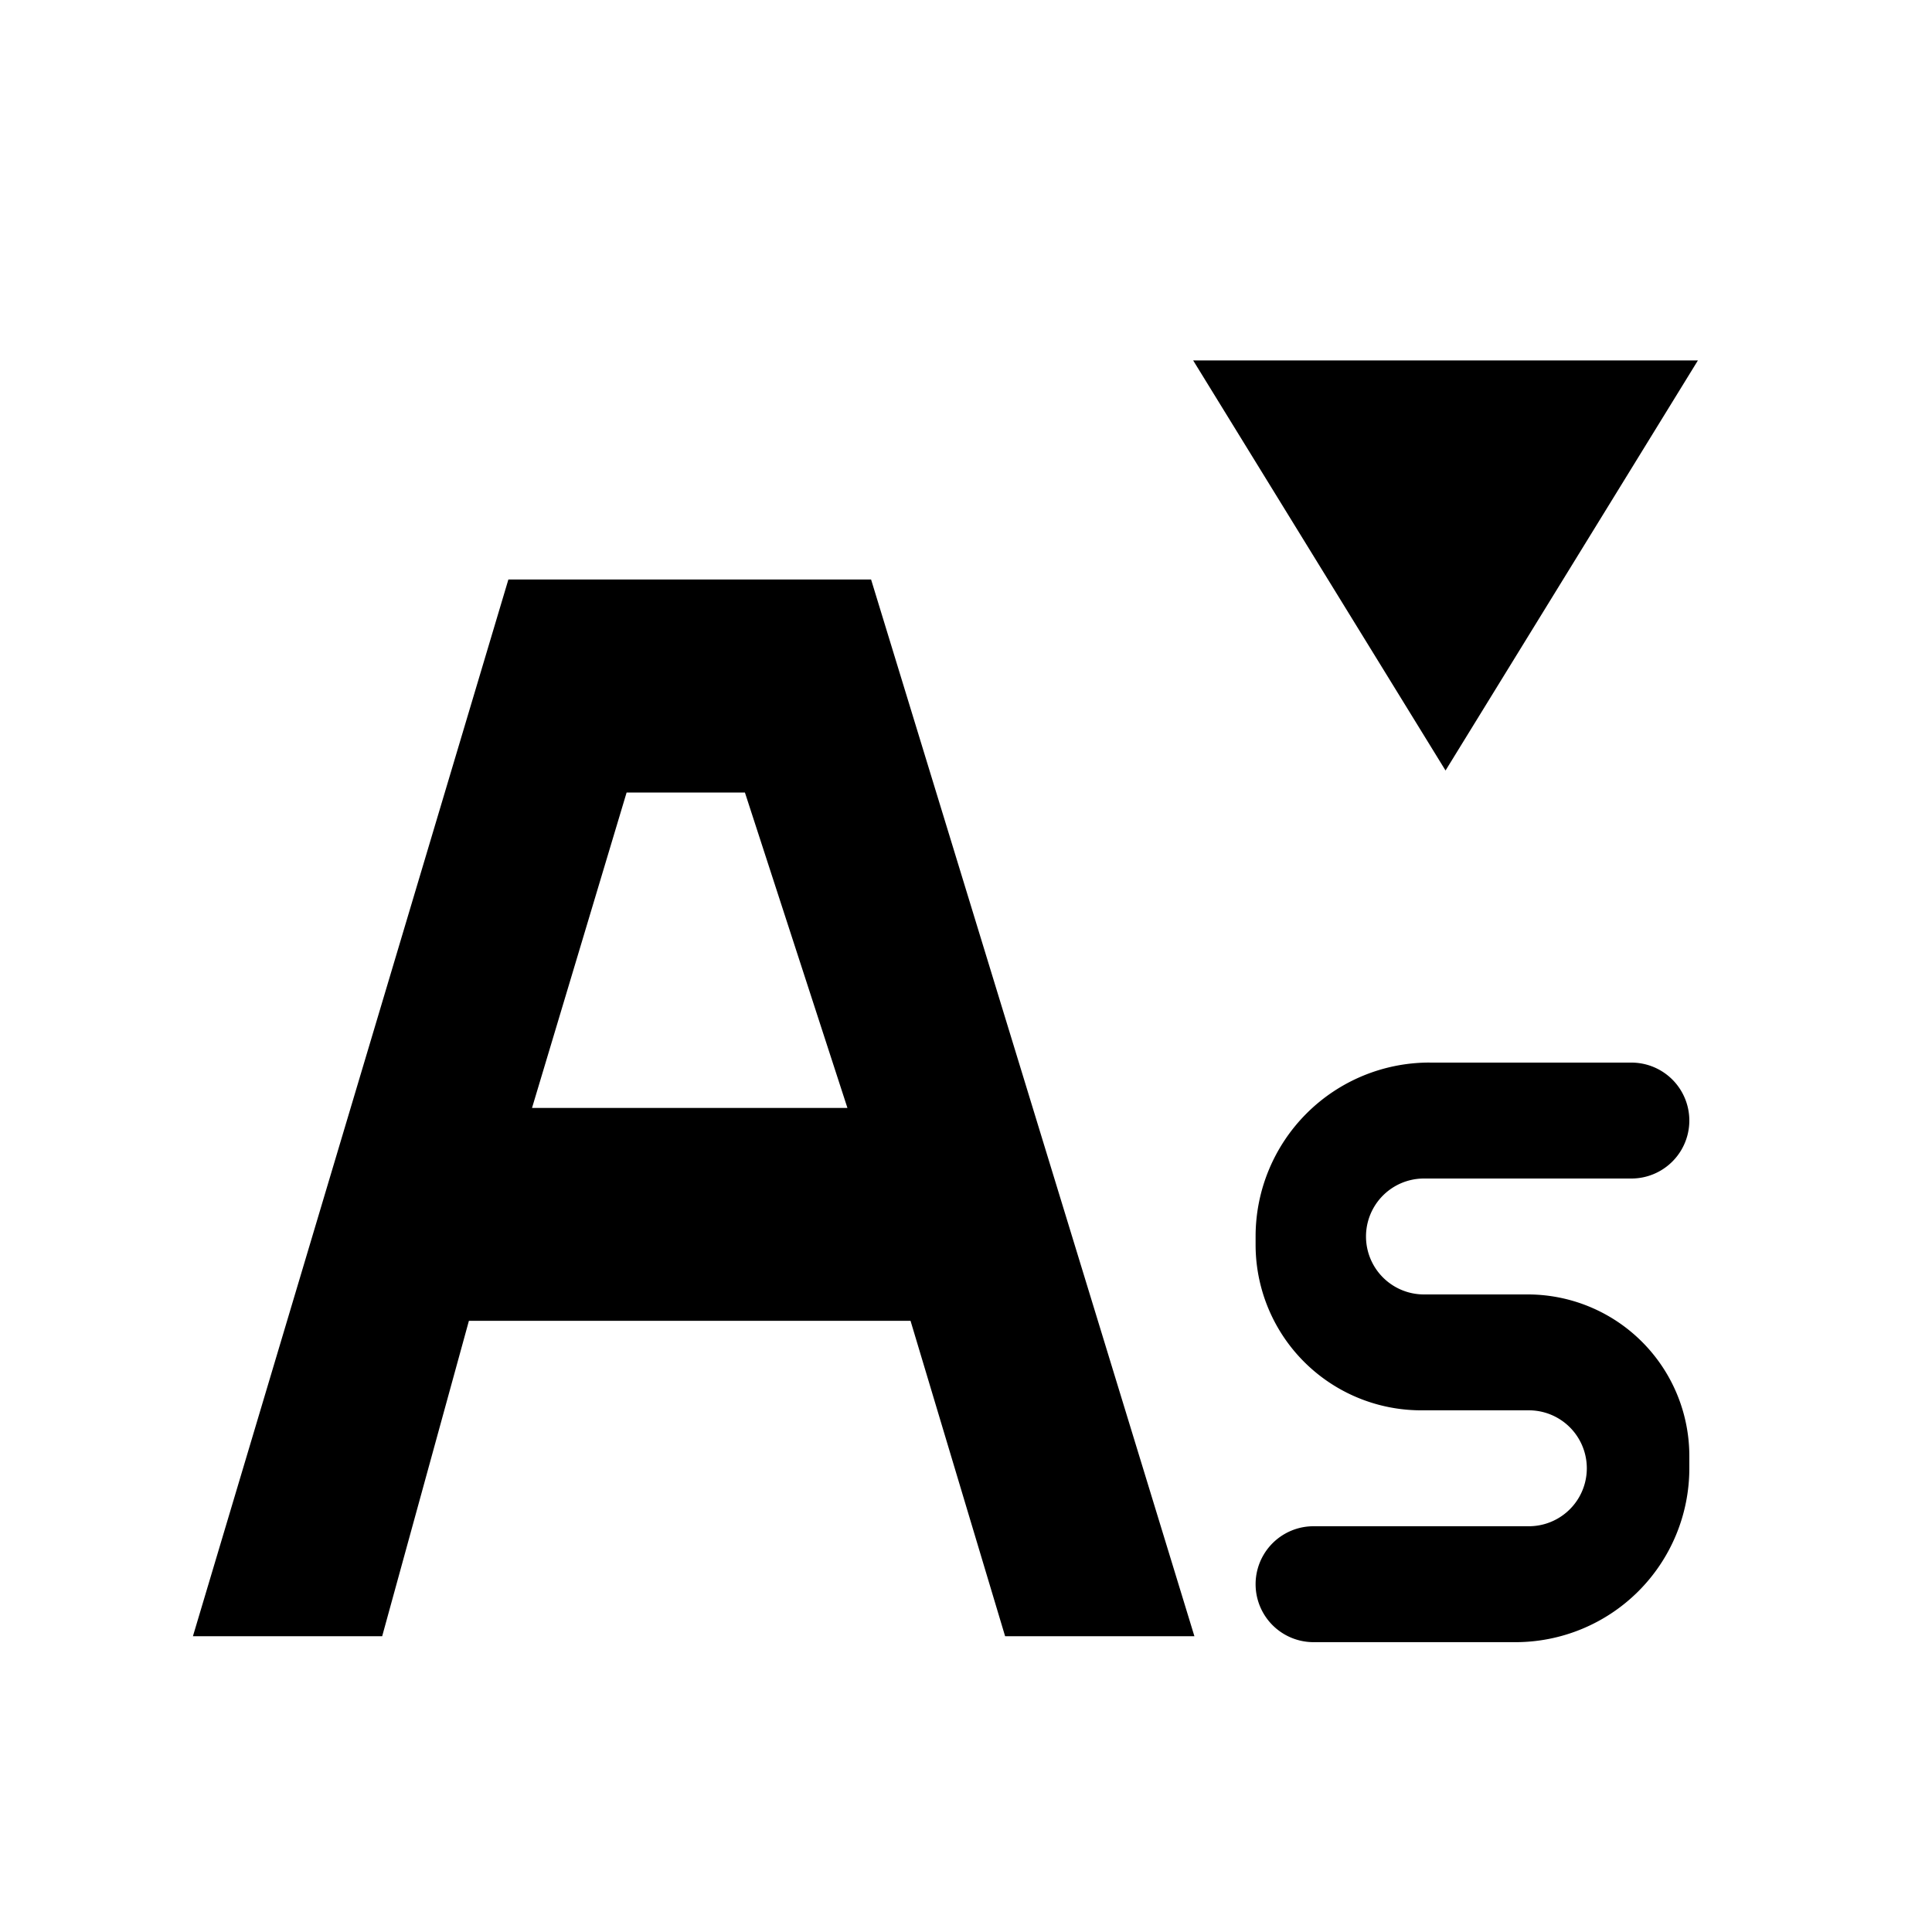 <svg width="48" height="48" viewBox="0 0 48 48" fill="none" xmlns="http://www.w3.org/2000/svg"><path fill-rule="evenodd" clip-rule="evenodd" d="M12.63 14.4L4.793 40.652h4.702l2.155-7.837h10.972l2.35 7.837h4.703l-8.033-26.254H12.63zm5.877 5.29h-2.939l-2.35 7.836h7.836l-2.547-7.837z" fill="currentColor"/><path d="M35.515 26.4h5.016a1.44 1.44 0 110 2.88h-5.153a1.44 1.44 0 100 2.88h2.577a4.016 4.016 0 014.016 4.016v.303a4.32 4.32 0 01-4.32 4.32h-5.016a1.44 1.44 0 110-2.88h5.349a1.44 1.44 0 100-2.88H35.31a4.114 4.114 0 01-4.115-4.114v-.206a4.32 4.32 0 014.32-4.32zm6.669-17.445l-6.27 10.188-6.27-10.188h12.54z" fill="currentColor"/></svg>